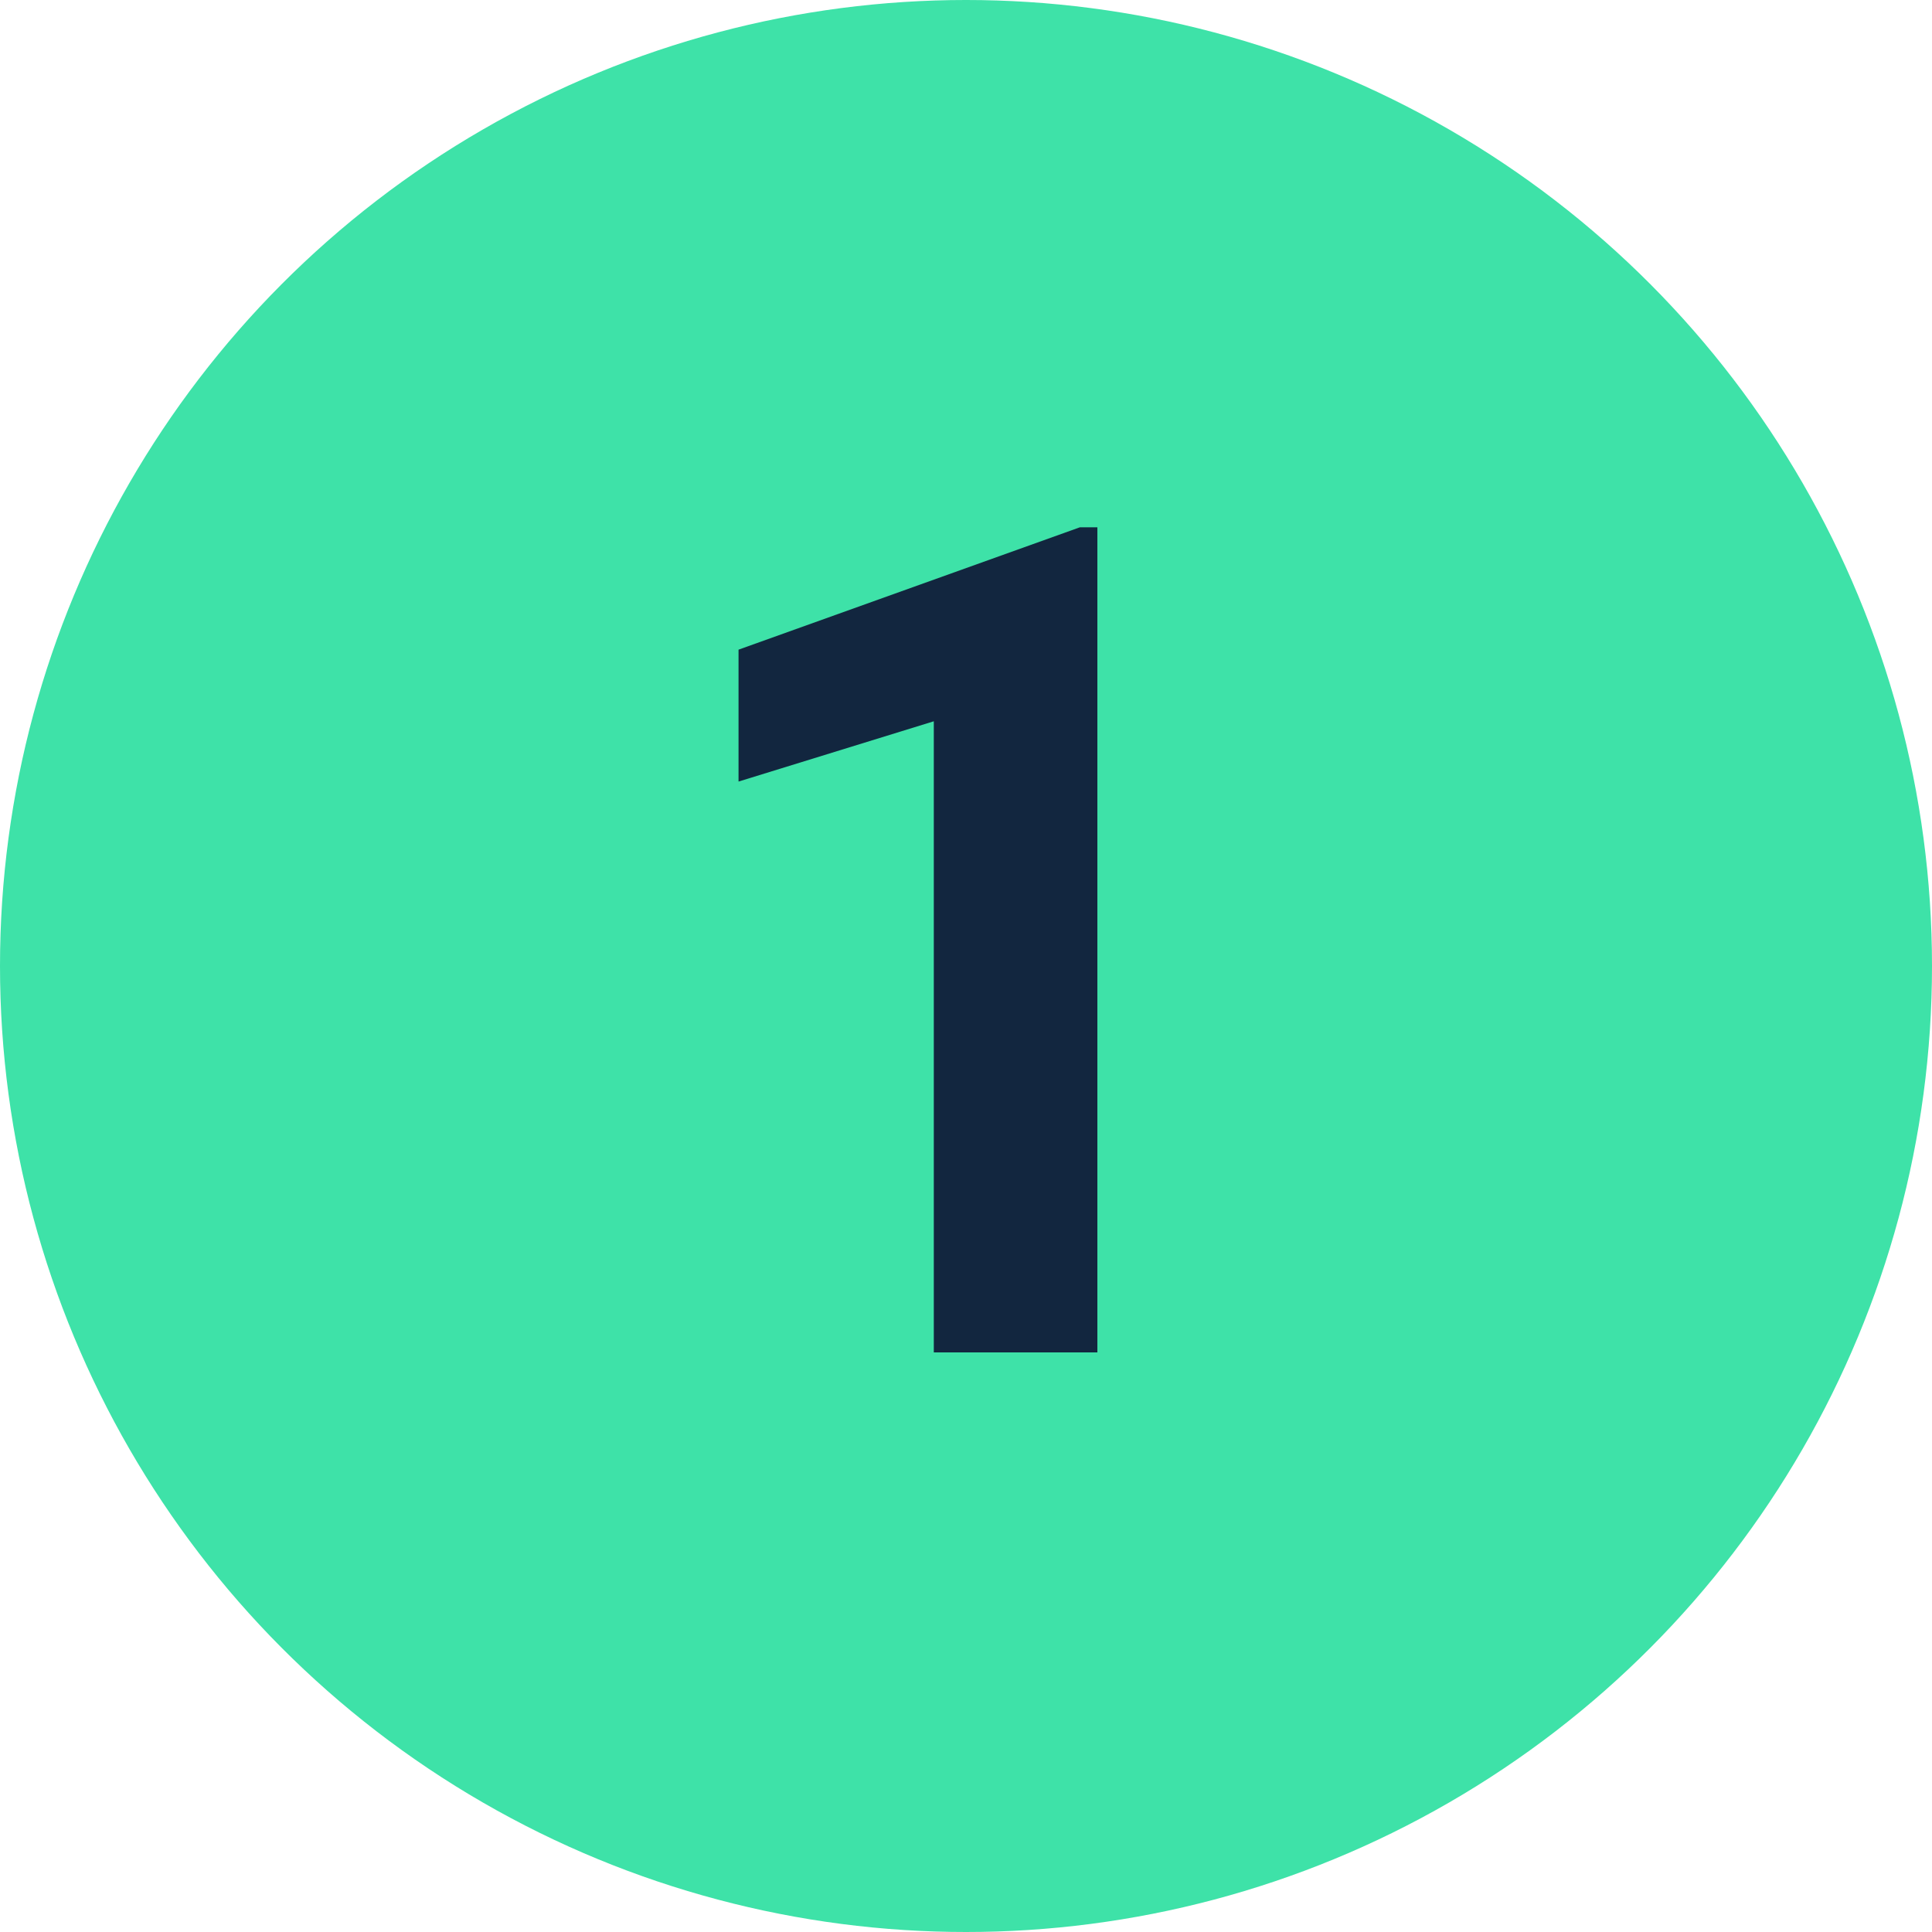 <svg xmlns="http://www.w3.org/2000/svg" width="30" height="30" viewBox="0 0 30 30">
  <g id="Grupo_1074039" data-name="Grupo 1074039" transform="translate(-225 -3612)">
    <circle id="Elipse_9894" data-name="Elipse 9894" cx="15" cy="15" r="15" transform="translate(225 3612)" fill="#3ee2a8"/>
    <path id="Trazado_827372" data-name="Trazado 827372" d="M7.04,0H4.5V-9.8l-3.032.936v-2.048l5.3-1.9H7.04Z" transform="translate(235 3633)" fill="#12263f"/>
  </g>
</svg>
